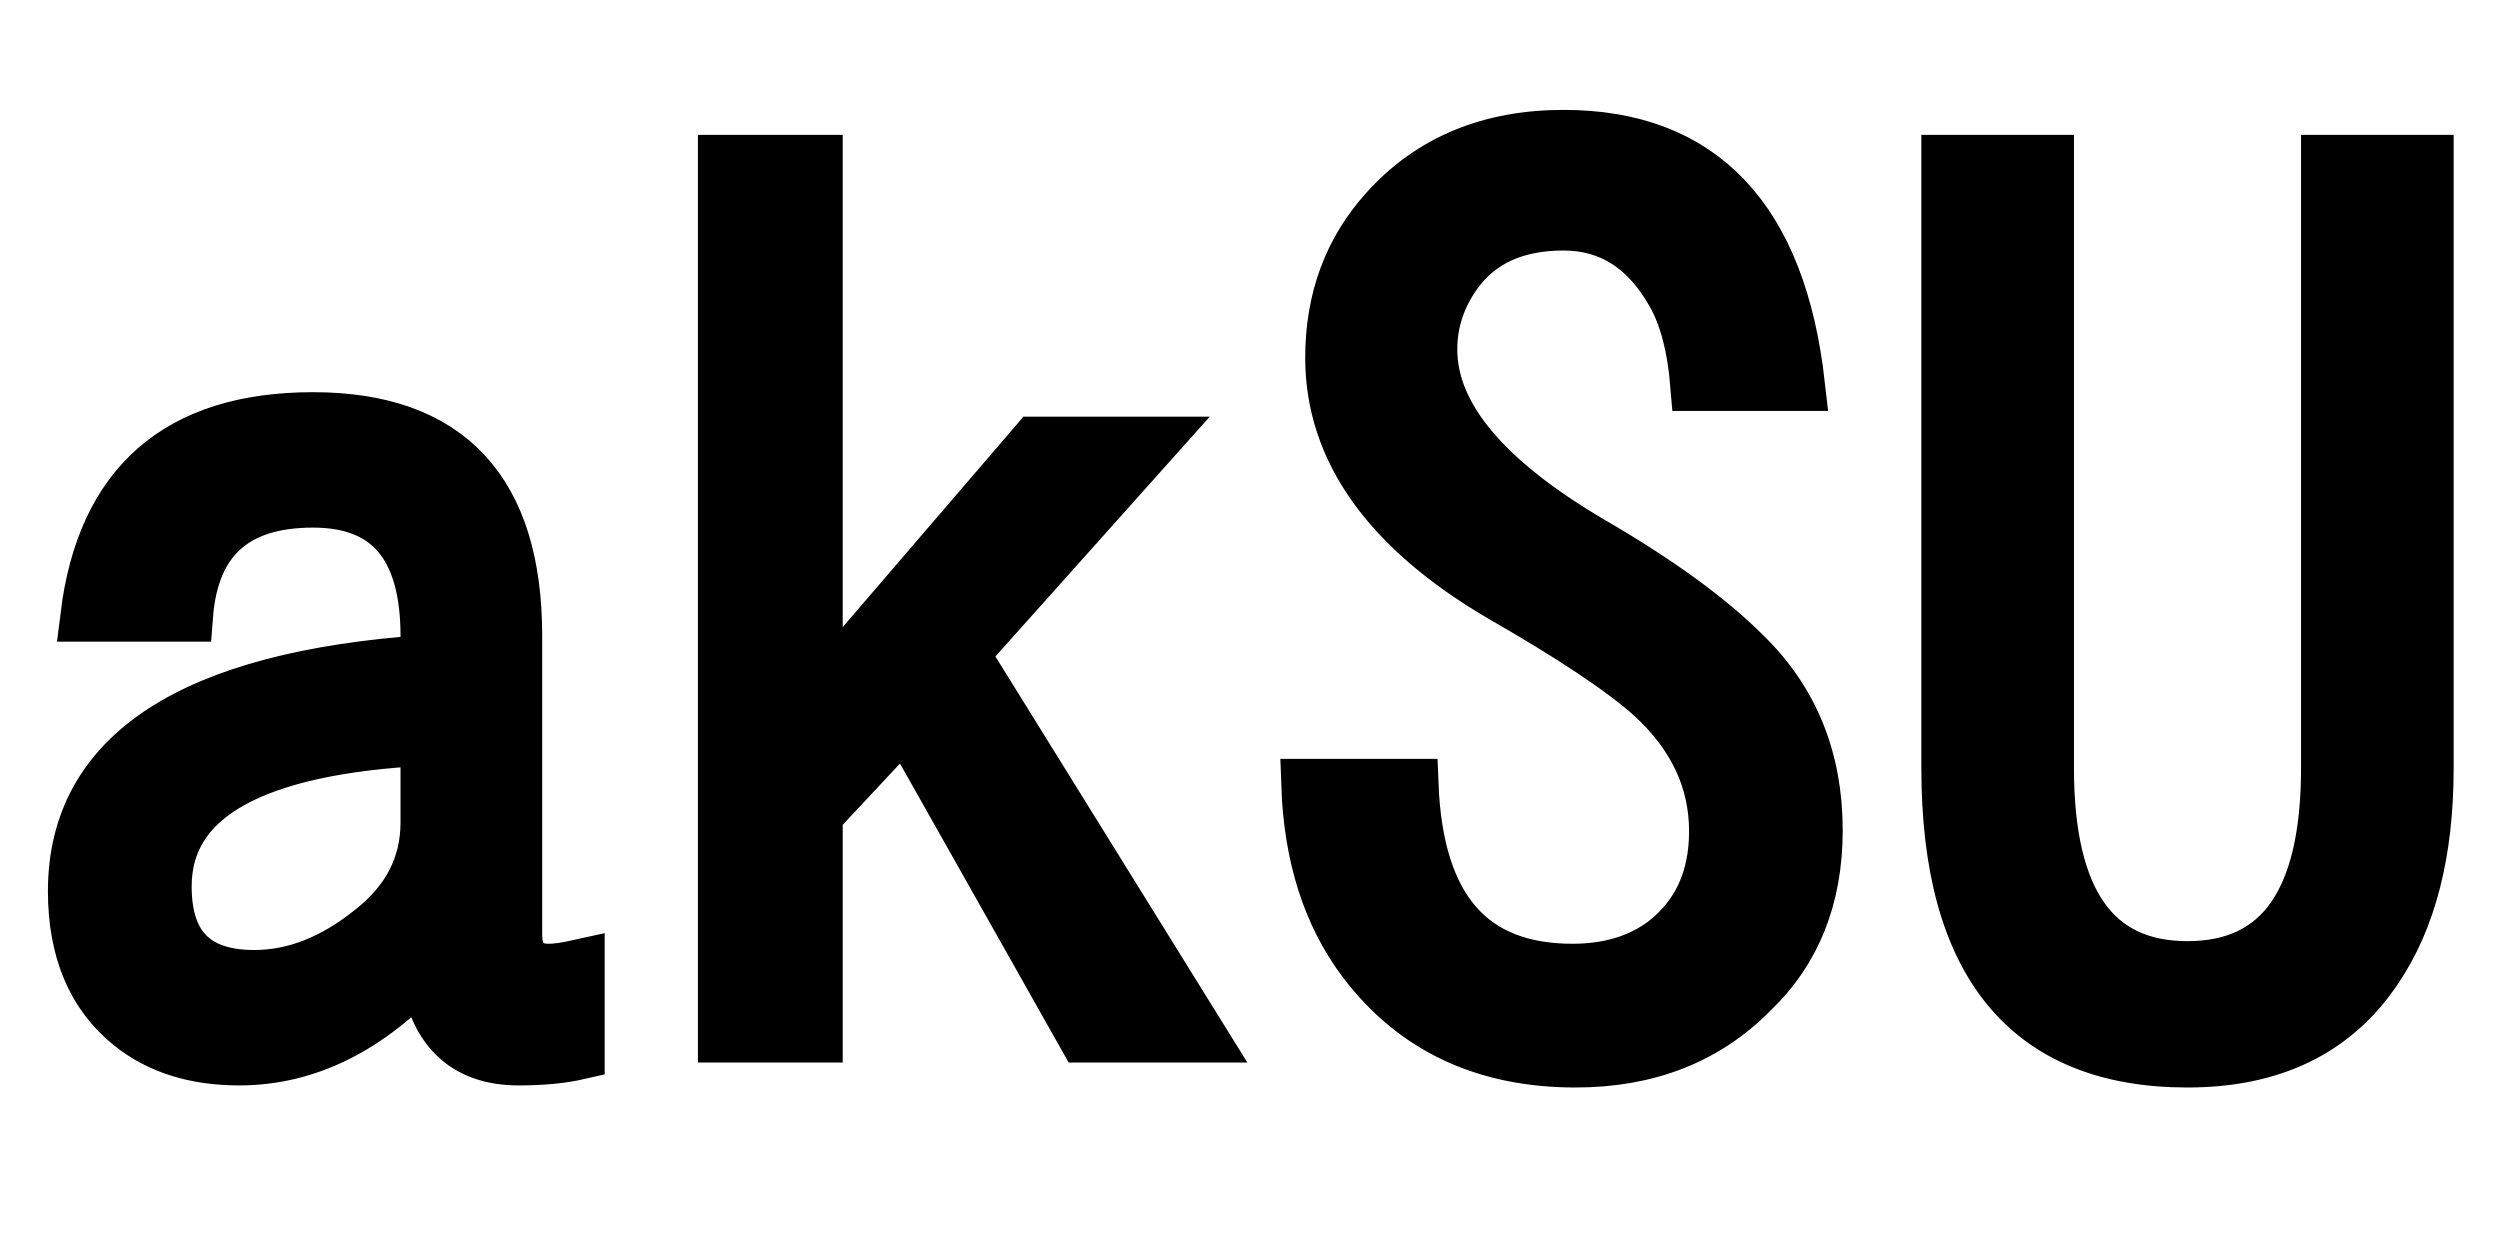 <svg xmlns="http://www.w3.org/2000/svg" xmlns:xlink="http://www.w3.org/1999/xlink" width="48" height="24"><path fill="black" stroke="black" d="M3.59 11.82L1.66 11.82Q2.13 8.03 6.01 8.03L6.01 8.03Q9.91 8.03 9.91 12.21L9.91 12.21L9.91 17.94Q9.91 18.62 10.54 18.62L10.54 18.62Q10.75 18.62 11.11 18.54L11.11 18.54L11.11 20.23Q10.63 20.34 9.96 20.34L9.96 20.34Q8.38 20.34 8.17 18.57L8.17 18.57Q6.54 20.34 4.59 20.34L4.59 20.34Q3.32 20.34 2.50 19.68L2.50 19.68Q1.42 18.81 1.42 17.11L1.42 17.11Q1.42 13.16 8.19 12.69L8.19 12.69L8.19 12.21Q8.19 9.63 6.01 9.63L6.01 9.63Q3.76 9.63 3.59 11.82L3.59 11.82ZM8.19 15.79L8.19 14.20Q3.18 14.45 3.18 17.02L3.18 17.02Q3.18 18.74 4.88 18.74L4.88 18.74Q6.04 18.74 7.14 17.85L7.14 17.85Q8.19 17.02 8.19 15.79L8.19 15.79ZM13.90 19.90L13.90 3.09L15.68 3.09L15.68 13.39L19.88 8.50L22.11 8.50L18.49 12.55L23.05 19.90L20.81 19.90L17.38 13.82L15.68 15.64L15.68 19.90L13.90 19.90ZM25.10 15.07L27.12 15.07Q27.26 18.62 30.19 18.62L30.19 18.62Q31.24 18.62 31.95 18.09L31.95 18.09Q32.93 17.33 32.93 15.96L32.93 15.96Q32.93 14.48 31.70 13.36L31.70 13.36Q30.86 12.61 28.80 11.43L28.80 11.43Q25.56 9.52 25.56 6.87L25.56 6.87Q25.56 5.19 26.61 4.03L26.61 4.03Q27.89 2.61 30.02 2.61L30.02 2.61Q34.00 2.61 34.54 7.39L34.54 7.39L32.57 7.39Q32.48 6.29 32.11 5.64L32.11 5.64Q31.36 4.31 30.02 4.31L30.02 4.31Q28.64 4.31 27.96 5.25L27.96 5.25Q27.48 5.92 27.48 6.71L27.48 6.71Q27.48 8.61 30.57 10.42L30.57 10.42Q32.48 11.53 33.50 12.55L33.50 12.55Q34.88 13.89 34.88 15.94L34.88 15.94Q34.88 17.87 33.64 19.05L33.64 19.05Q32.33 20.38 30.25 20.38L30.25 20.38Q27.63 20.38 26.18 18.46L26.18 18.46Q25.17 17.12 25.10 15.07L25.10 15.07ZM37.39 14.75L37.39 3.09L39.32 3.09L39.32 14.75Q39.32 18.57 42 18.57L42 18.57Q44.68 18.57 44.68 14.75L44.68 14.75L44.68 3.09L46.61 3.09L46.61 14.75Q46.61 17.17 45.62 18.62L45.62 18.62Q44.44 20.38 42 20.38L42 20.38Q37.39 20.38 37.39 14.75L37.39 14.75Z"/></svg>